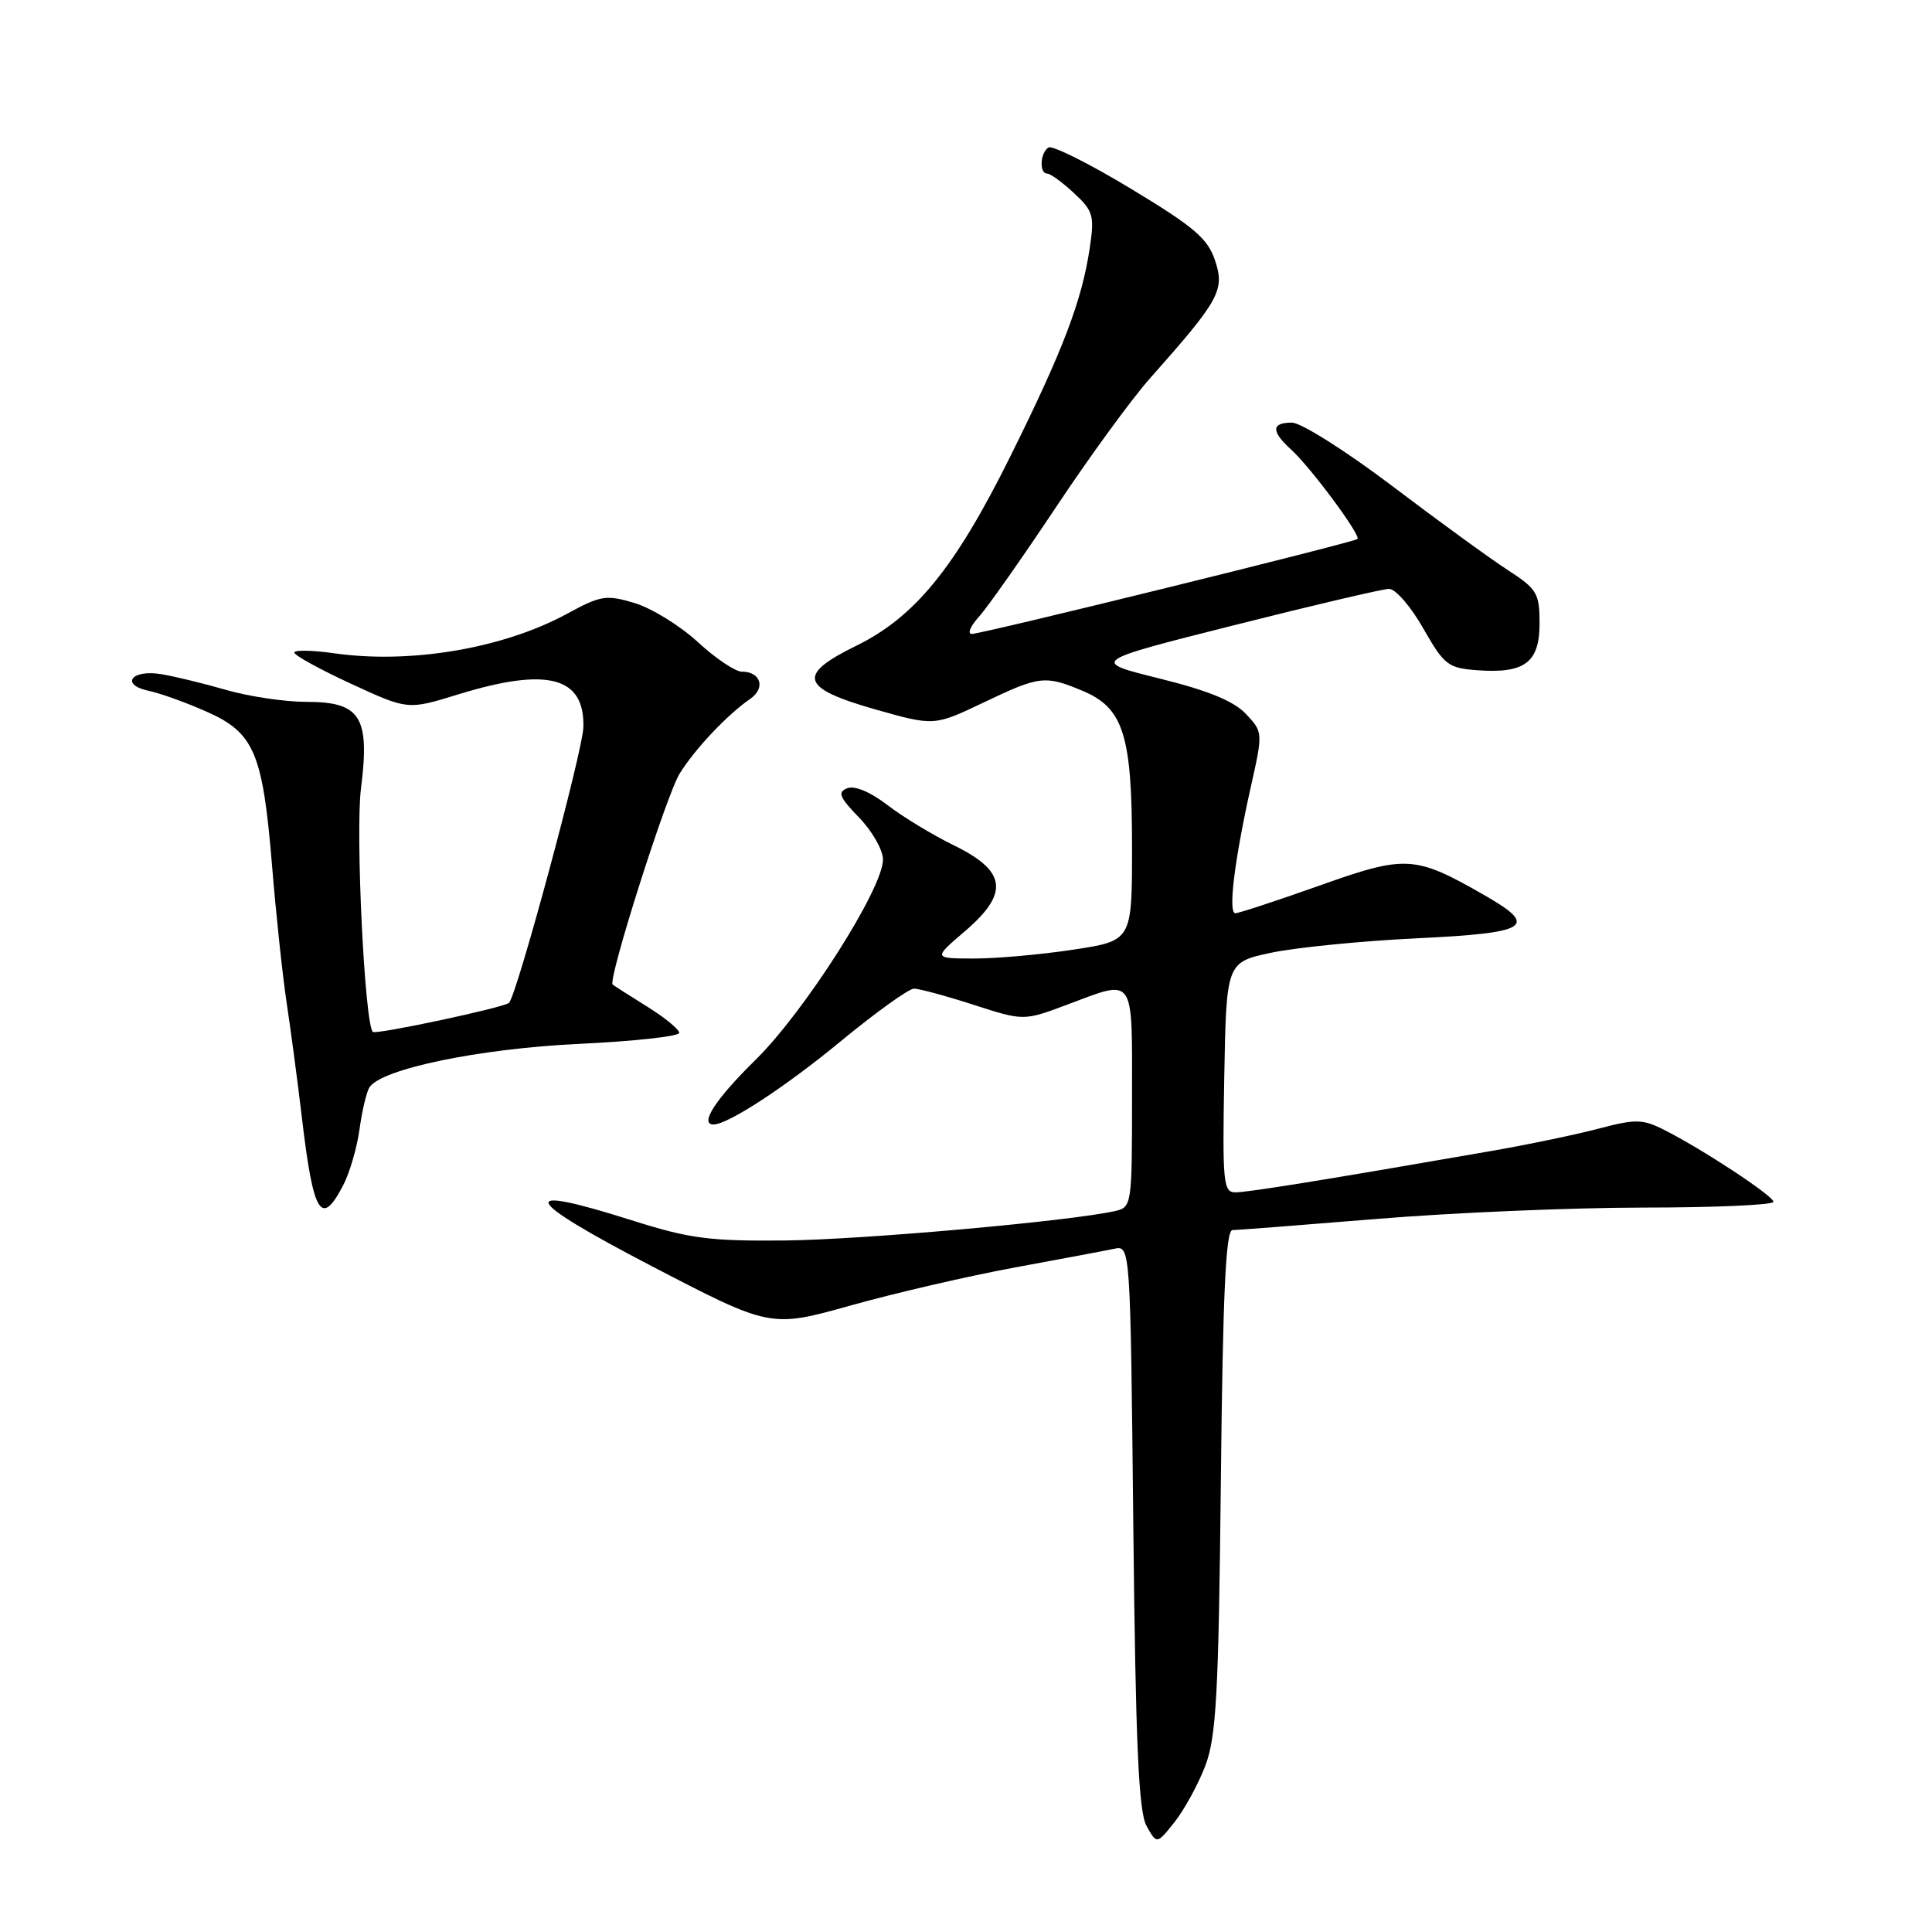 <?xml version="1.0" encoding="UTF-8" standalone="no"?>
<!DOCTYPE svg PUBLIC "-//W3C//DTD SVG 1.1//EN" "http://www.w3.org/Graphics/SVG/1.1/DTD/svg11.dtd" >
<svg xmlns="http://www.w3.org/2000/svg" xmlns:xlink="http://www.w3.org/1999/xlink" version="1.1" viewBox="0 0 256 256">
 <g >
 <path fill="currentColor"
d=" M 159.70 234.00 C 161.16 230.15 161.47 224.68 161.77 196.25 C 162.03 171.43 162.42 163.00 163.31 162.99 C 163.97 162.99 172.60 162.32 182.50 161.51 C 192.40 160.69 208.26 160.02 217.75 160.01 C 227.24 160.01 235.00 159.66 234.99 159.25 C 234.98 158.45 225.51 152.22 220.40 149.66 C 217.65 148.28 216.68 148.27 211.90 149.53 C 208.93 150.32 202.45 151.67 197.50 152.53 C 175.89 156.29 165.38 157.99 163.72 157.99 C 162.09 158.00 161.97 156.80 162.22 142.75 C 162.50 127.50 162.50 127.50 168.50 126.23 C 171.80 125.54 180.46 124.68 187.75 124.33 C 202.58 123.62 203.94 122.77 196.75 118.65 C 187.47 113.33 186.33 113.26 174.85 117.34 C 169.16 119.36 164.13 121.01 163.69 121.01 C 162.71 121.00 163.56 114.05 165.74 104.26 C 167.36 97.05 167.35 97.00 165.09 94.60 C 163.50 92.90 160.08 91.50 153.66 89.91 C 144.50 87.64 144.50 87.64 163.50 82.85 C 173.95 80.21 183.20 78.04 184.05 78.03 C 184.90 78.01 186.94 80.36 188.58 83.25 C 191.36 88.13 191.87 88.52 195.75 88.81 C 202.04 89.27 204.00 87.79 204.00 82.60 C 204.00 78.60 203.67 78.05 199.75 75.51 C 197.41 73.99 190.52 68.98 184.44 64.37 C 178.36 59.77 172.39 56.00 171.19 56.00 C 168.44 56.00 168.41 57.15 171.09 59.58 C 173.65 61.90 180.38 70.97 179.87 71.42 C 179.34 71.88 130.13 84.00 128.77 84.00 C 128.16 84.00 128.57 82.99 129.69 81.75 C 130.82 80.51 135.39 74.01 139.86 67.30 C 144.32 60.58 149.93 52.90 152.31 50.21 C 161.57 39.79 162.31 38.46 161.02 34.57 C 160.05 31.61 158.28 30.10 149.86 25.01 C 144.36 21.69 139.44 19.23 138.93 19.54 C 137.82 20.23 137.68 23.00 138.76 23.00 C 139.18 23.00 140.78 24.16 142.31 25.59 C 144.85 27.94 145.04 28.58 144.40 32.84 C 143.36 39.84 140.86 46.41 133.85 60.52 C 126.54 75.24 121.23 81.76 113.45 85.57 C 105.56 89.43 106.07 91.17 115.88 93.97 C 123.77 96.21 123.77 96.21 130.28 93.11 C 137.76 89.54 138.45 89.45 143.45 91.54 C 148.87 93.81 150.00 97.40 150.00 112.29 C 150.00 124.65 150.00 124.65 142.25 125.83 C 137.99 126.48 132.06 127.01 129.07 127.01 C 123.64 127.00 123.64 127.00 127.87 123.38 C 133.76 118.33 133.38 115.42 126.37 112.00 C 123.55 110.62 119.59 108.22 117.57 106.66 C 115.35 104.95 113.26 104.07 112.29 104.44 C 110.94 104.96 111.20 105.61 113.83 108.33 C 115.58 110.13 117.00 112.63 117.00 113.90 C 117.00 117.74 106.61 134.06 100.08 140.47 C 94.83 145.62 92.64 149.00 94.54 149.00 C 96.45 149.00 104.01 144.06 111.32 138.04 C 116.01 134.17 120.42 131.00 121.11 131.00 C 121.79 131.00 125.35 131.96 129.00 133.14 C 135.64 135.28 135.64 135.28 141.36 133.14 C 150.49 129.72 150.00 129.02 150.00 145.48 C 150.00 159.68 149.96 159.97 147.75 160.47 C 141.82 161.81 114.24 164.27 104.00 164.37 C 93.98 164.47 91.36 164.12 83.66 161.68 C 68.20 156.78 69.06 158.76 86.30 167.74 C 102.10 175.96 102.10 175.96 112.76 172.97 C 118.62 171.33 128.38 169.07 134.46 167.95 C 140.53 166.83 146.46 165.72 147.64 165.47 C 149.78 165.02 149.78 165.02 150.17 202.26 C 150.48 231.16 150.87 240.05 151.92 241.94 C 153.28 244.39 153.28 244.39 155.63 241.44 C 156.92 239.82 158.75 236.47 159.70 234.00 Z  M 45.49 157.02 C 46.34 155.38 47.31 152.05 47.64 149.63 C 47.97 147.21 48.56 144.72 48.94 144.10 C 50.45 141.65 63.50 138.94 76.75 138.32 C 84.04 137.97 90.00 137.32 90.00 136.86 C 90.00 136.40 88.09 134.83 85.75 133.38 C 83.41 131.92 81.36 130.61 81.18 130.46 C 80.50 129.89 88.29 105.35 90.06 102.50 C 92.08 99.24 96.39 94.68 99.40 92.61 C 101.48 91.18 100.82 89.00 98.30 89.00 C 97.43 89.00 94.80 87.23 92.46 85.07 C 90.11 82.91 86.35 80.59 84.10 79.91 C 80.32 78.78 79.62 78.89 75.15 81.32 C 66.70 85.92 54.40 88.01 44.25 86.56 C 41.36 86.15 39.00 86.11 39.00 86.47 C 39.00 86.83 42.38 88.69 46.51 90.60 C 54.03 94.07 54.03 94.07 60.62 92.04 C 72.53 88.36 77.49 89.65 77.30 96.38 C 77.21 99.55 68.50 131.83 67.45 132.88 C 66.83 133.50 49.80 137.13 49.40 136.73 C 48.32 135.66 47.09 110.34 47.83 104.50 C 49.03 94.98 47.79 93.00 40.60 93.00 C 37.76 93.00 32.98 92.29 29.97 91.42 C 26.96 90.55 23.09 89.61 21.37 89.33 C 17.41 88.67 15.88 90.72 19.71 91.54 C 21.24 91.86 24.71 93.11 27.40 94.31 C 33.70 97.11 34.82 99.75 36.06 114.84 C 36.58 121.25 37.46 129.43 38.00 133.00 C 38.54 136.57 39.45 143.43 40.02 148.24 C 41.53 160.98 42.57 162.66 45.49 157.02 Z "/>
</g>
</svg>